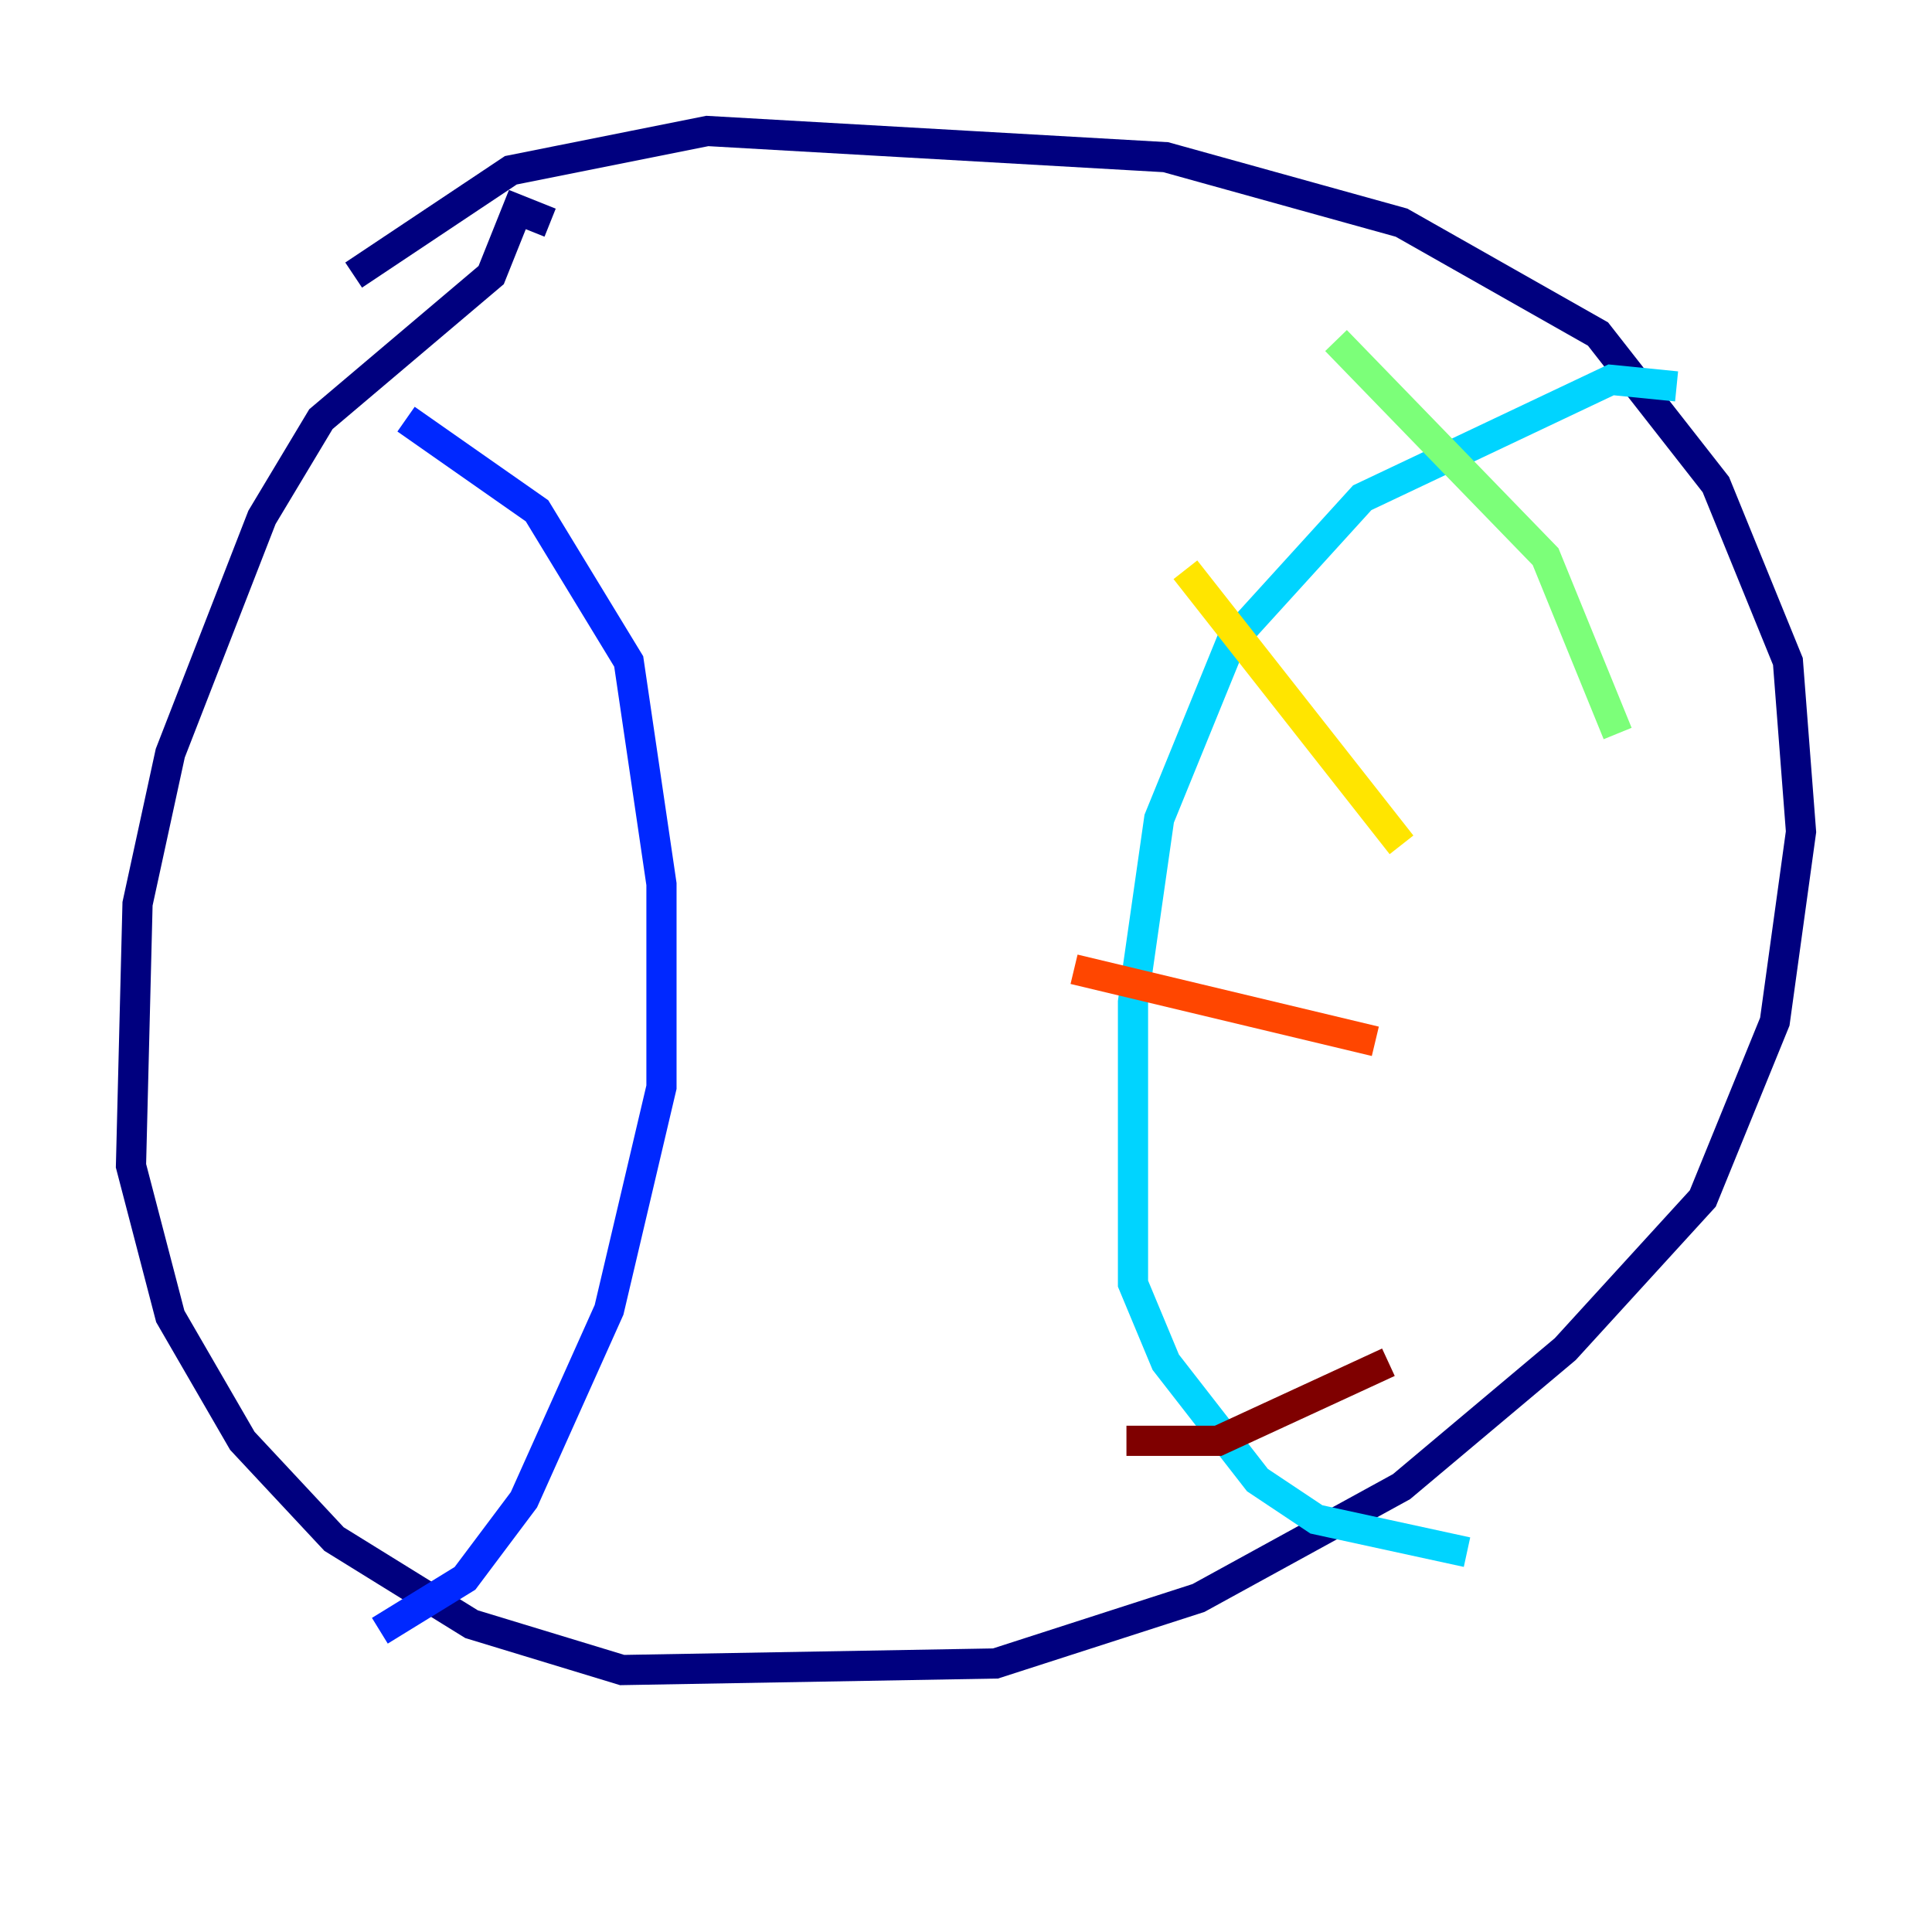 <?xml version="1.0" encoding="utf-8" ?>
<svg baseProfile="tiny" height="128" version="1.2" viewBox="0,0,128,128" width="128" xmlns="http://www.w3.org/2000/svg" xmlns:ev="http://www.w3.org/2001/xml-events" xmlns:xlink="http://www.w3.org/1999/xlink"><defs /><polyline fill="none" points="36.447,14.752 34.278,13.885 32.542,18.224 21.261,27.77 17.356,34.278 11.281,49.898 9.112,59.878 8.678,77.234 11.281,87.214 16.054,95.458 22.129,101.966 31.241,107.607 41.22,110.644 65.953,110.21 79.403,105.871 92.854,98.495 103.702,89.383 112.814,79.403 117.586,67.688 119.322,55.105 118.454,43.824 113.681,32.108 105.871,22.129 92.854,14.752 77.234,10.414 46.861,8.678 33.844,11.281 23.43,18.224" stroke="#00007f" stroke-width="2" /><polyline fill="none" points="26.902,27.77 35.58,33.844 41.654,43.824 43.824,58.576 43.824,72.027 40.352,86.78 34.712,99.363 30.807,104.57 25.166,108.041" stroke="#0028ff" stroke-width="2" /><polyline fill="none" points="111.078,25.6 106.739,25.166 90.251,32.976 81.573,42.522 76.8,54.237 75.064,66.386 75.064,85.044 77.234,90.251 83.308,98.061 87.214,100.664 97.193,102.834" stroke="#00d4ff" stroke-width="2" /><polyline fill="none" points="88.515,22.563 102.4,36.881 107.173,48.597" stroke="#7cff79" stroke-width="2" /><polyline fill="none" points="78.536,37.749 92.854,55.973" stroke="#ffe500" stroke-width="2" /><polyline fill="none" points="71.159,64.217 91.119,68.99" stroke="#ff4600" stroke-width="2" /><polyline fill="none" points="74.63,95.458 80.705,95.458 91.986,90.251" stroke="#7f0000" stroke-width="2" /></svg>